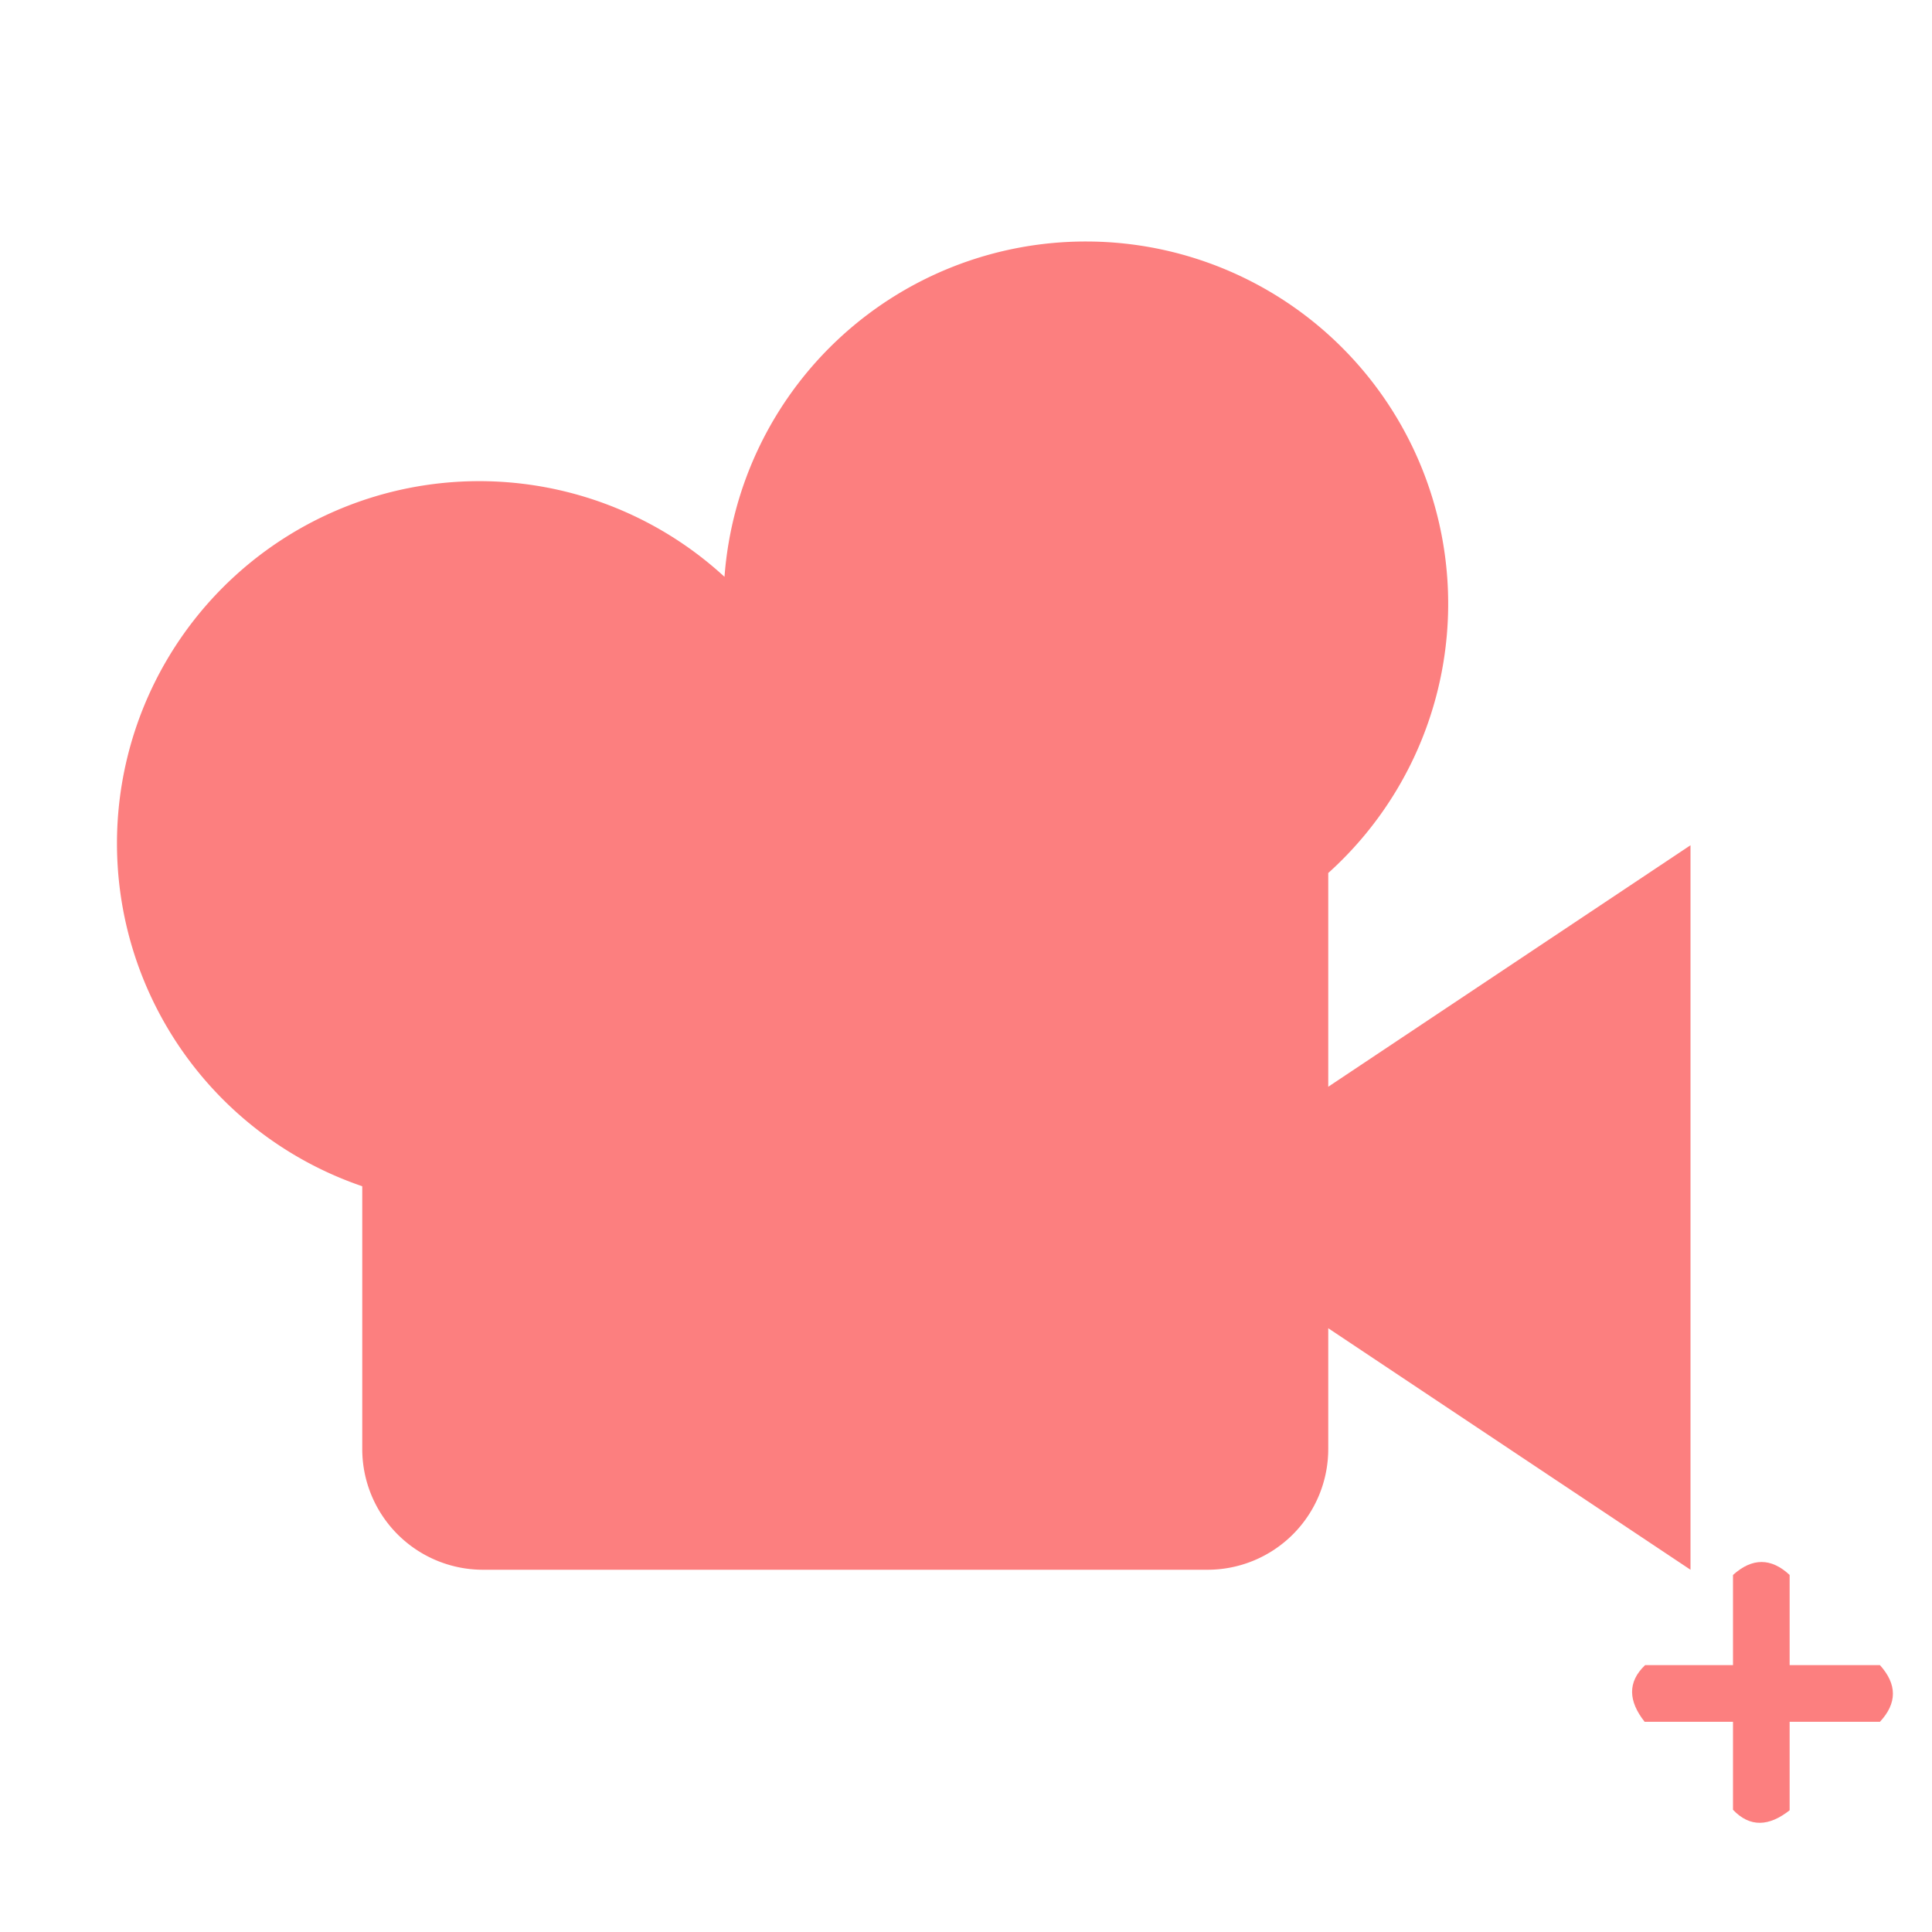 <?xml version="1.0" encoding="UTF-8" standalone="no"?>
<svg
   width="16"
   height="16"
   version="1.1"
   id="svg1"
   sodipodi:docname="Camera3D.svg"
   inkscape:version="1.3.2 (091e20ef0f, 2023-11-25)"
   xmlns:inkscape="http://www.inkscape.org/namespaces/inkscape"
   xmlns:sodipodi="http://sodipodi.sourceforge.net/DTD/sodipodi-0.dtd"
   xmlns="http://www.w3.org/2000/svg"
   xmlns:svg="http://www.w3.org/2000/svg">
  <defs
     id="defs1" />
  <sodipodi:namedview
     id="namedview1"
     pagecolor="#ffffff"
     bordercolor="#000000"
     borderopacity="0.25"
     inkscape:showpageshadow="2"
     inkscape:pageopacity="0.0"
     inkscape:pagecheckerboard="0"
     inkscape:deskcolor="#d1d1d1"
     inkscape:zoom="50.3125"
     inkscape:cx="7.9900621"
     inkscape:cy="8"
     inkscape:window-width="1920"
     inkscape:window-height="1002"
     inkscape:window-x="1080"
     inkscape:window-y="1178"
     inkscape:window-maximized="1"
     inkscape:current-layer="svg1" />
  <path
     fill="#fc7f7f"
     d="M9 2a3 3 0 0 0-3 2.777 3 3 0 1 0-3 5.047V12a1 1 0 0 0 1 1h6a1 1 0 0 0 1-1v-1l3 2V7l-3 2V7.23A3 3 0 0 0 9 2z"
     id="path1" />
  <path
     style="fill:#fc7f7f;fill-opacity:1;stroke-width:1"
     d="m 13.62,14.259 h 1.949 c 0.143,-0.154 0.143,-0.31 0,-0.469 h -1.945 c -0.148,0.141 -0.138,0.299 -0.004,0.469 z"
     id="path4"
     sodipodi:nodetypes="ccccc" />
  <path
     style="fill:#fc7f7f;fill-opacity:1;stroke-width:1"
     d="m 14.821,14.992 v -1.949 c -0.154,-0.143 -0.31,-0.143 -0.469,0 v 1.945 c 0.141,0.148 0.299,0.138 0.469,0.004 z"
     id="path4-3"
     sodipodi:nodetypes="ccccc" />
</svg>
